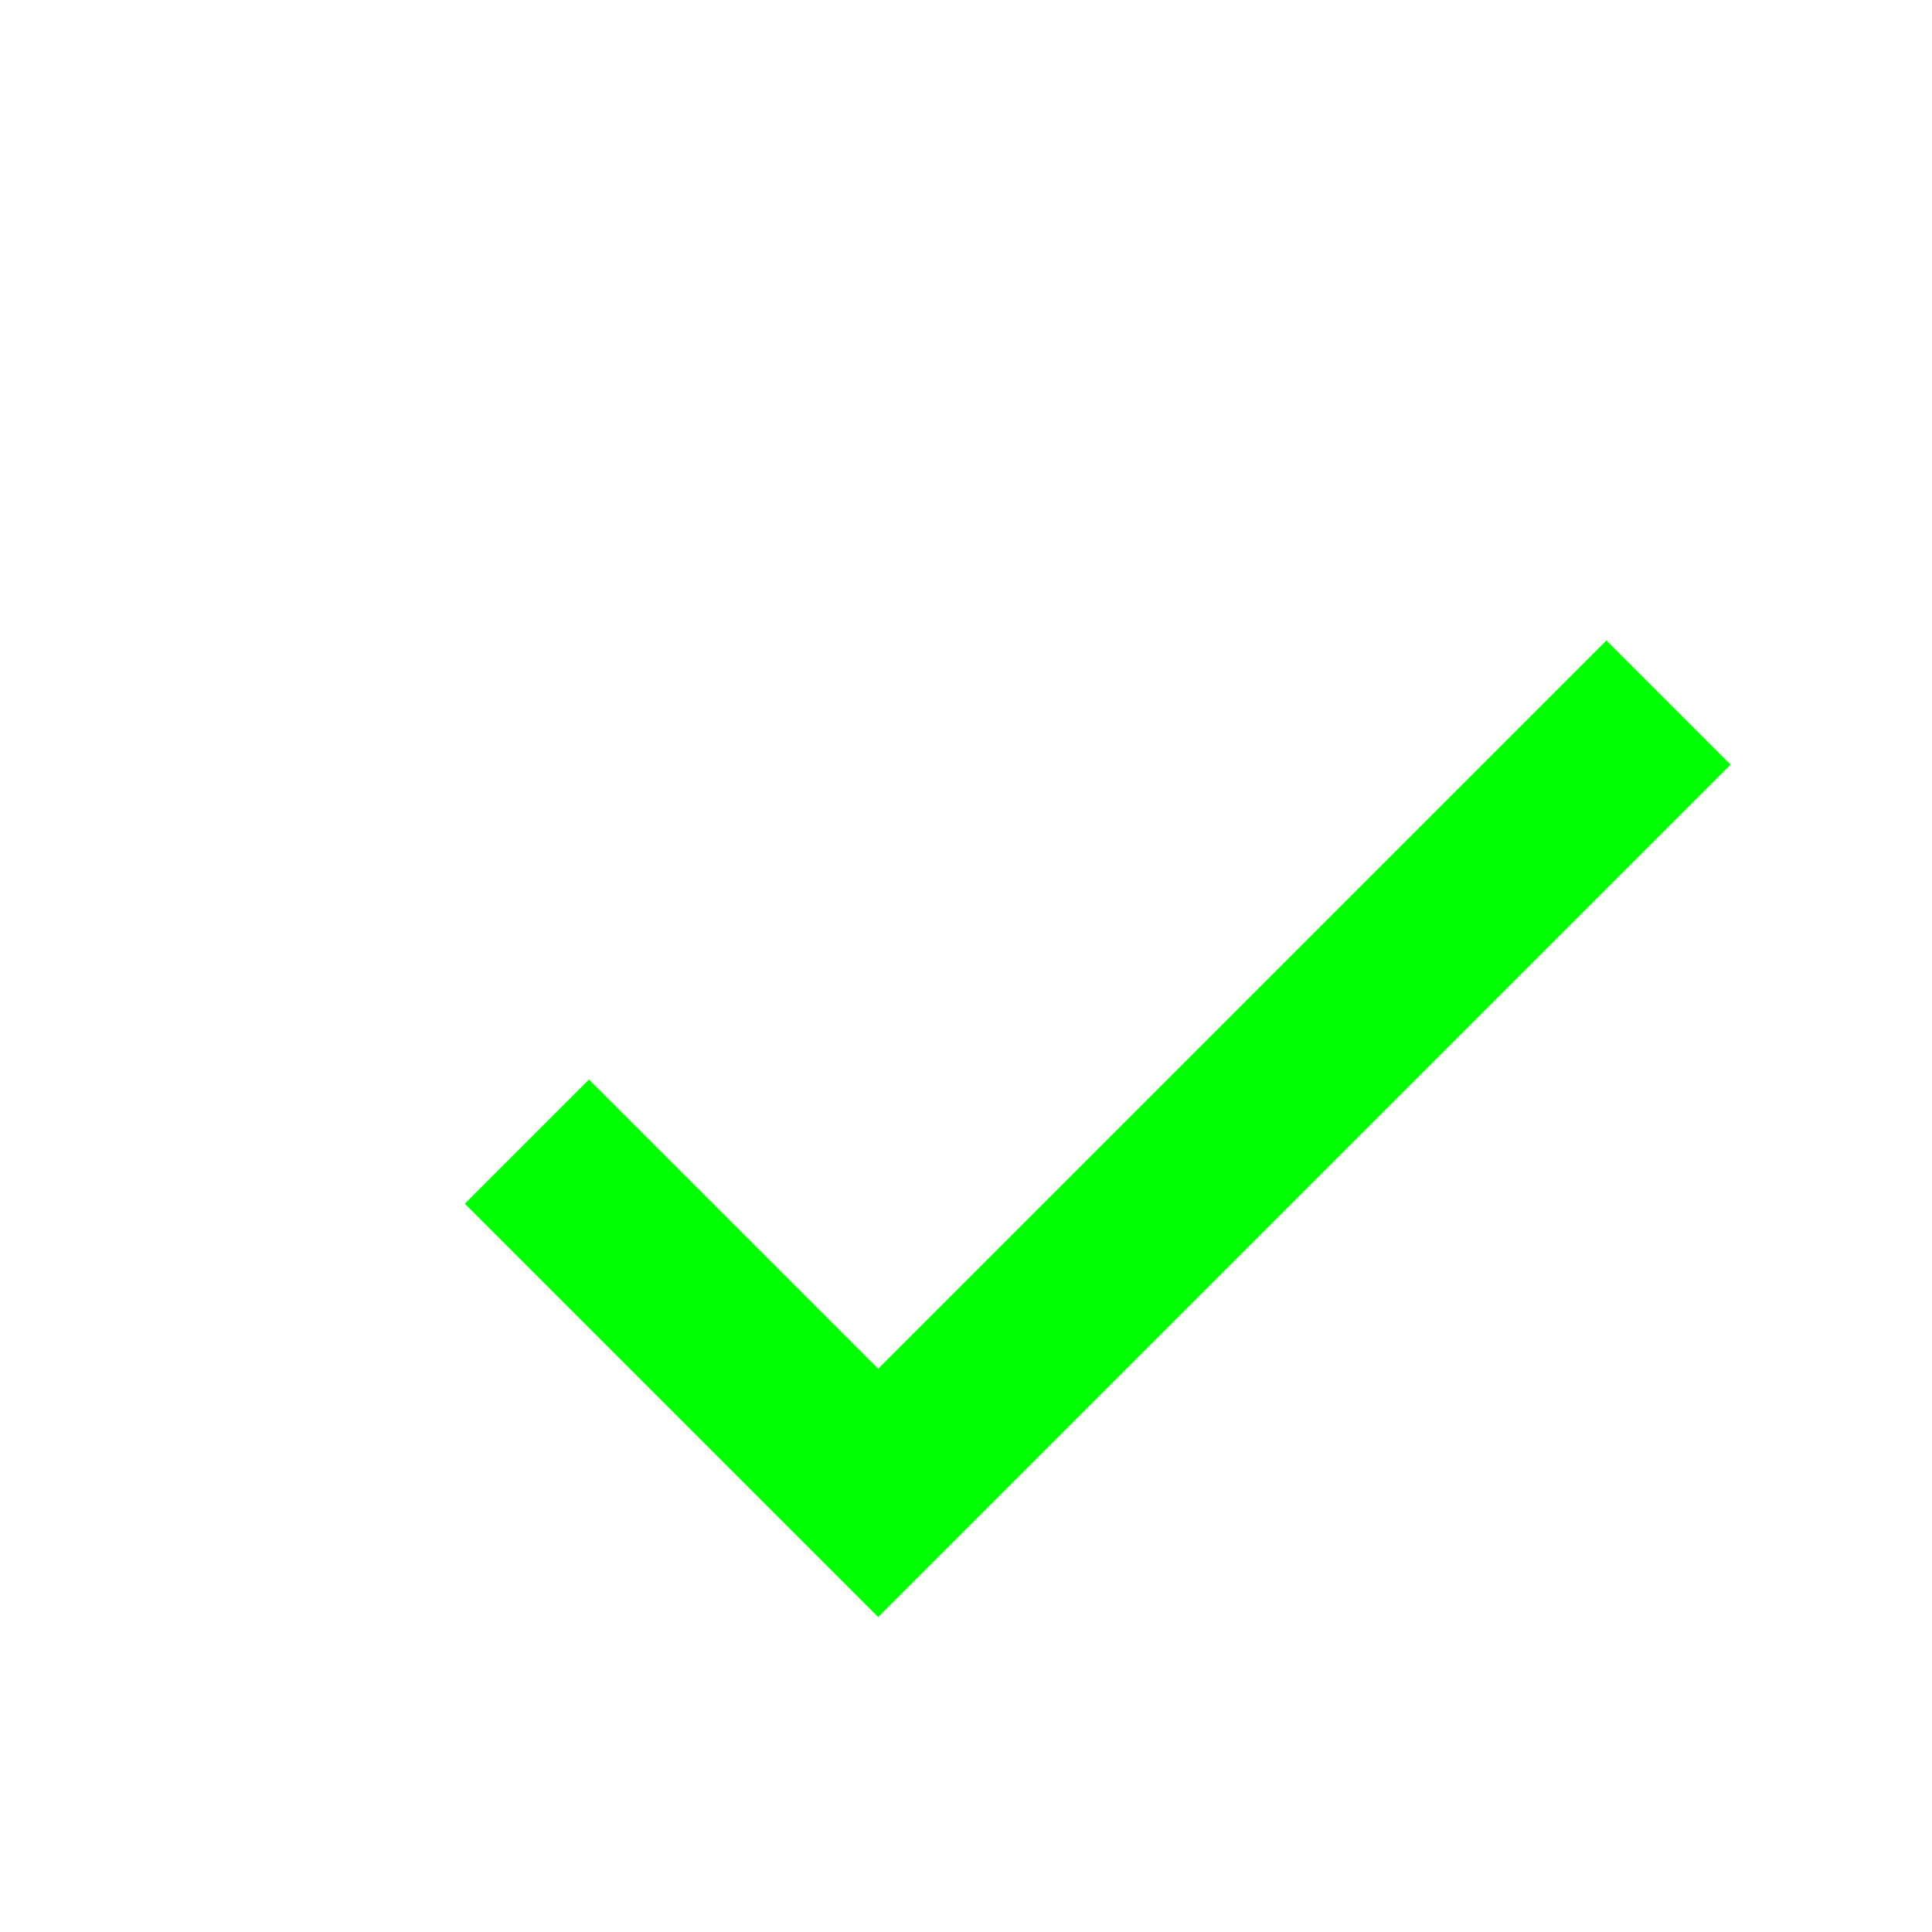 <svg xmlns="http://www.w3.org/2000/svg" width="12" height="12" viewBox="0 0 22 22" style="fill:#00ff00 ;transform: ;msFilter:;"><path d="m10 15.586-3.293-3.293-1.414 1.414L10 18.414l9.707-9.707-1.414-1.414z"></path></svg>